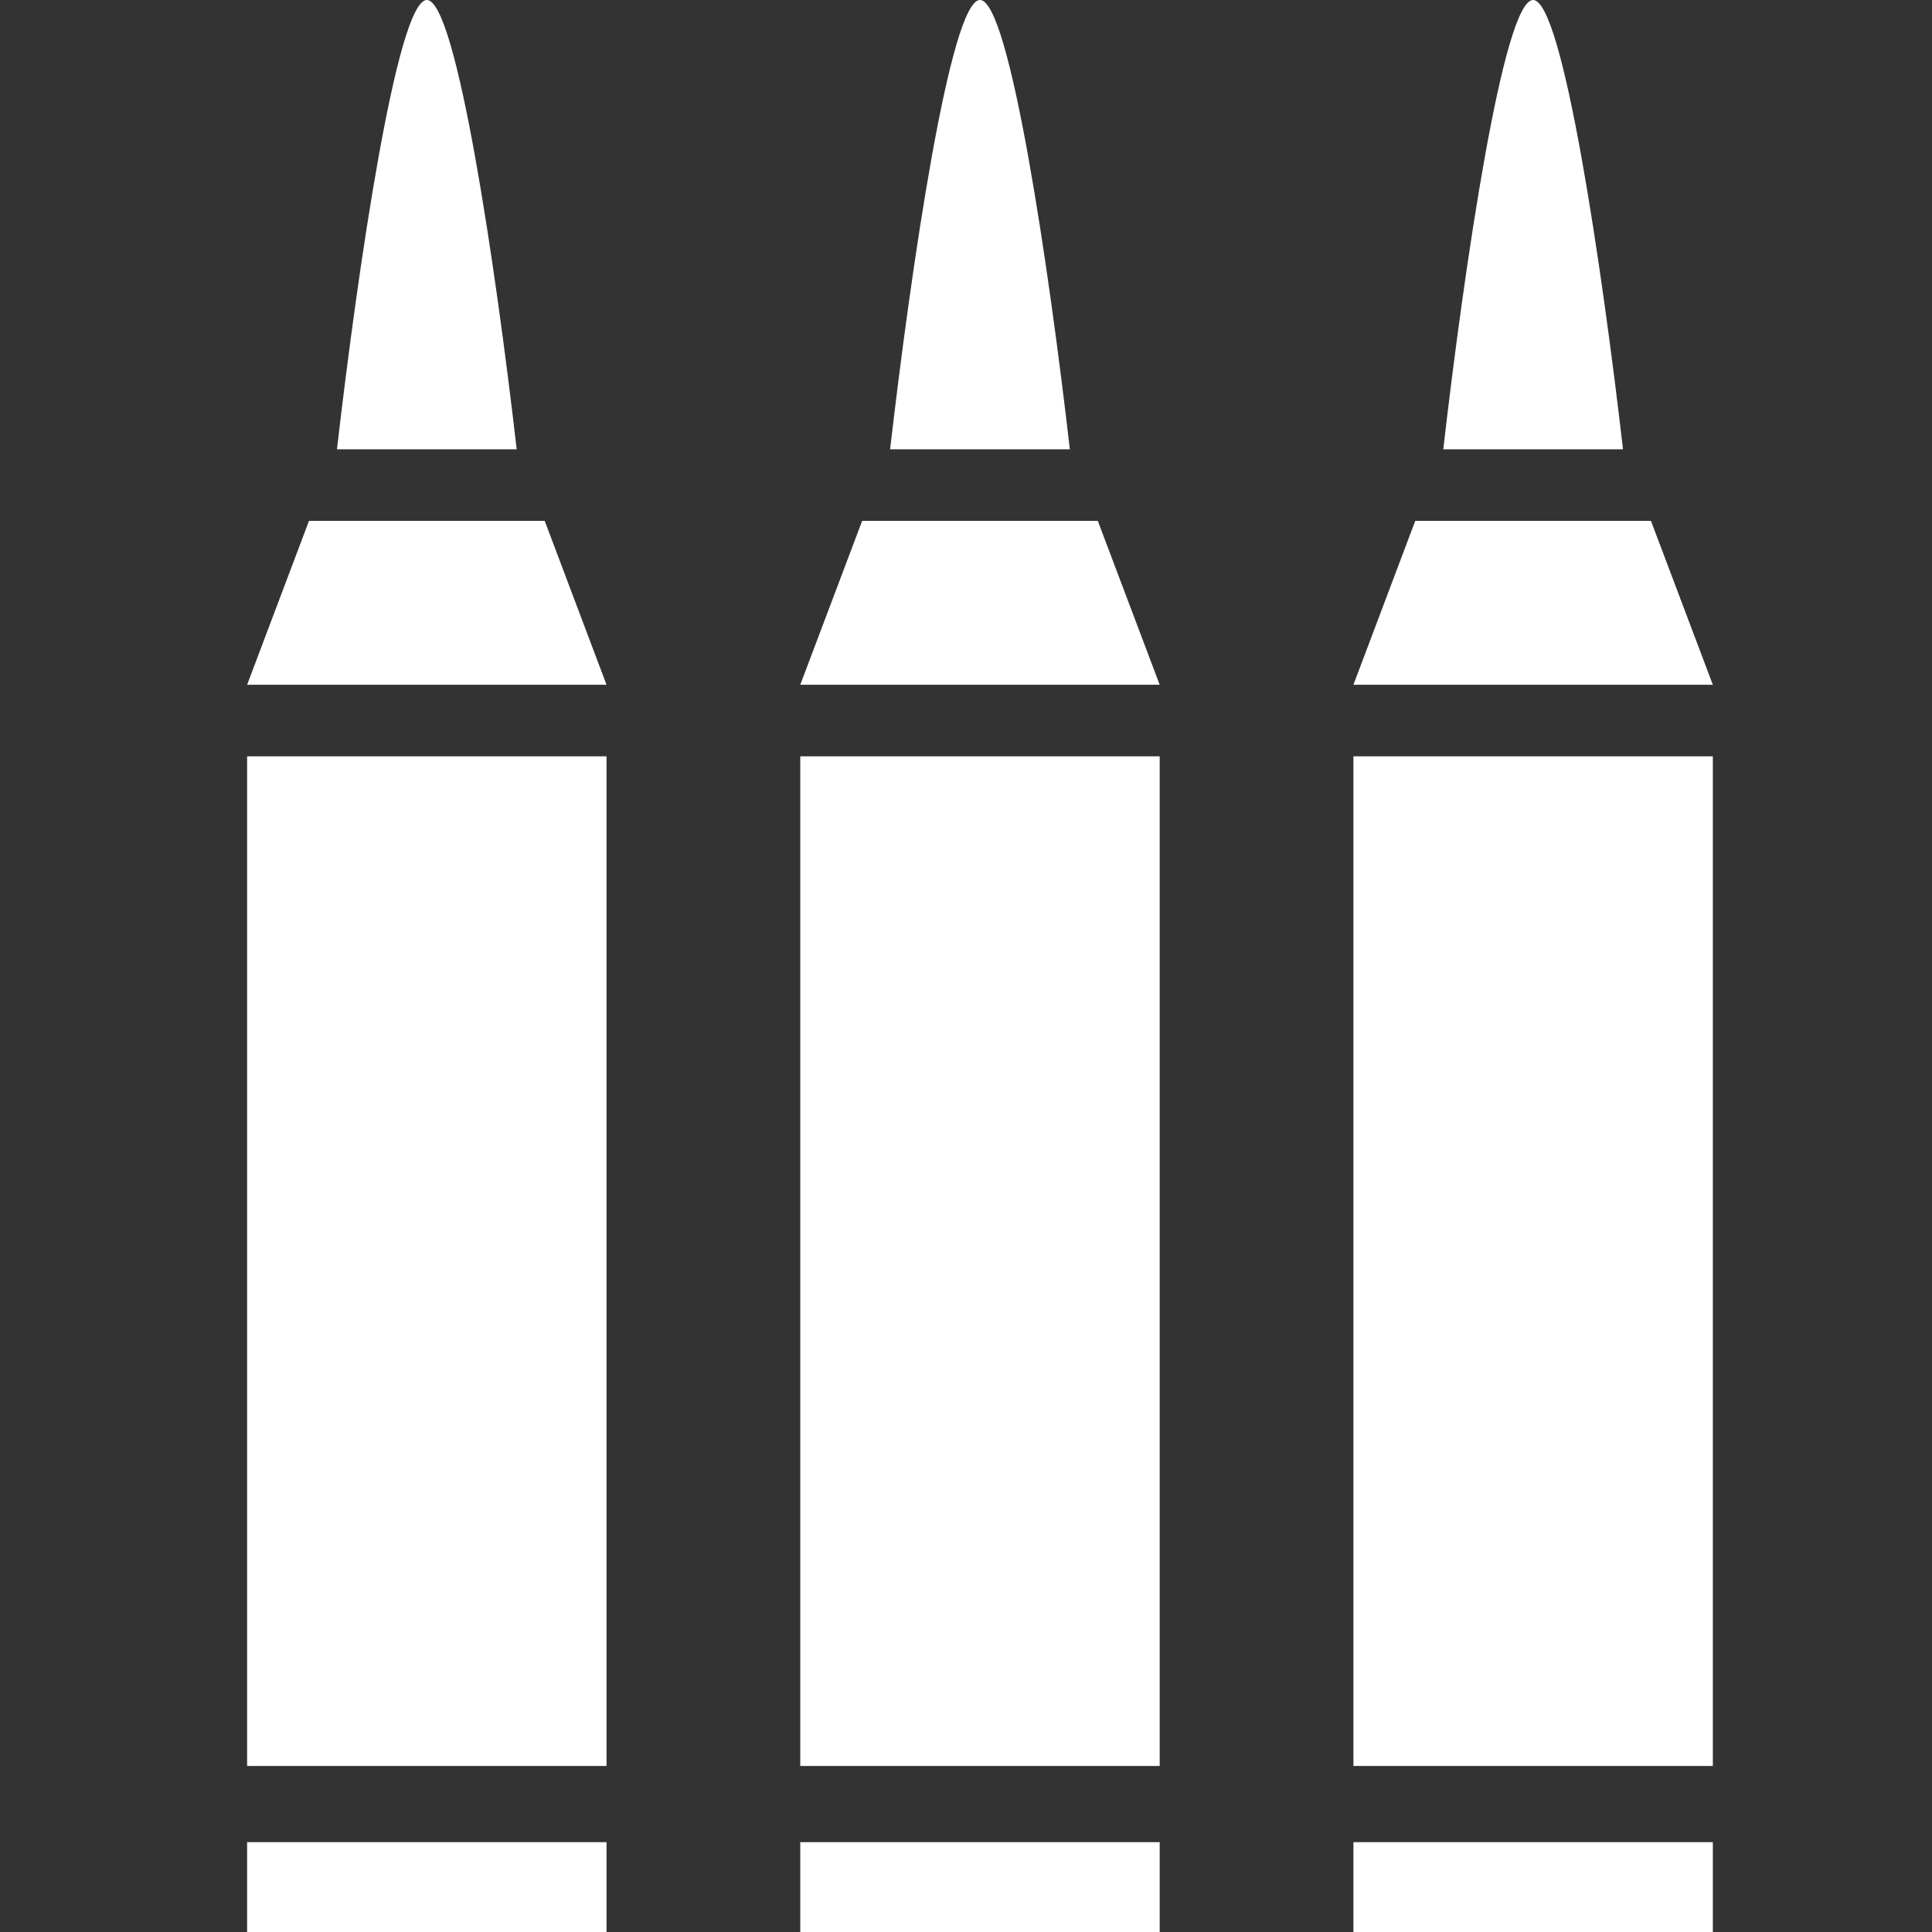 <svg width="32" height="32" viewBox="0 0 32 32" fill="none" xmlns="http://www.w3.org/2000/svg">
<rect x="0" y="0" width="32" height="32" fill="#333333" stroke="none"/>
<path d="M10.046 30.512H4.093V32H10.046V30.512Z" fill="white"/>
<path d="M9.022 8.627H5.118L4.093 11.342H10.046L9.022 8.627Z" fill="white"/>
<path d="M7.07 0C6.578 0 5.927 4.444 5.581 7.442H8.558C8.213 4.443 7.562 0 7.07 0Z" fill="white"/>
<path d="M4.093 29.25H5.116H9.023H10.046V12.527H4.093V29.25Z" fill="white"/>
<path d="M19.208 30.512H13.255V32H19.208V30.512Z" fill="white"/>
<path d="M18.183 8.627H14.28L13.255 11.342H19.208L18.183 8.627Z" fill="white"/>
<path d="M16.232 0C15.74 0 15.089 4.444 14.743 7.442H17.72C17.375 4.443 16.724 0 16.232 0Z" fill="white"/>
<path d="M13.255 29.25H14.278H18.185H19.208V12.527H13.255V29.25Z" fill="white"/>
<path d="M28.37 30.512H22.417V32H28.37V30.512Z" fill="white"/>
<path d="M27.345 8.627H23.441L22.417 11.342H28.37L27.345 8.627Z" fill="white"/>
<path d="M25.393 0C24.901 0 24.25 4.444 23.905 7.442H26.882C26.536 4.443 25.886 0 25.393 0Z" fill="white"/>
<path d="M22.417 29.25H23.44H27.347H28.37V12.527H22.417V29.25Z" fill="white"/>
</svg>

